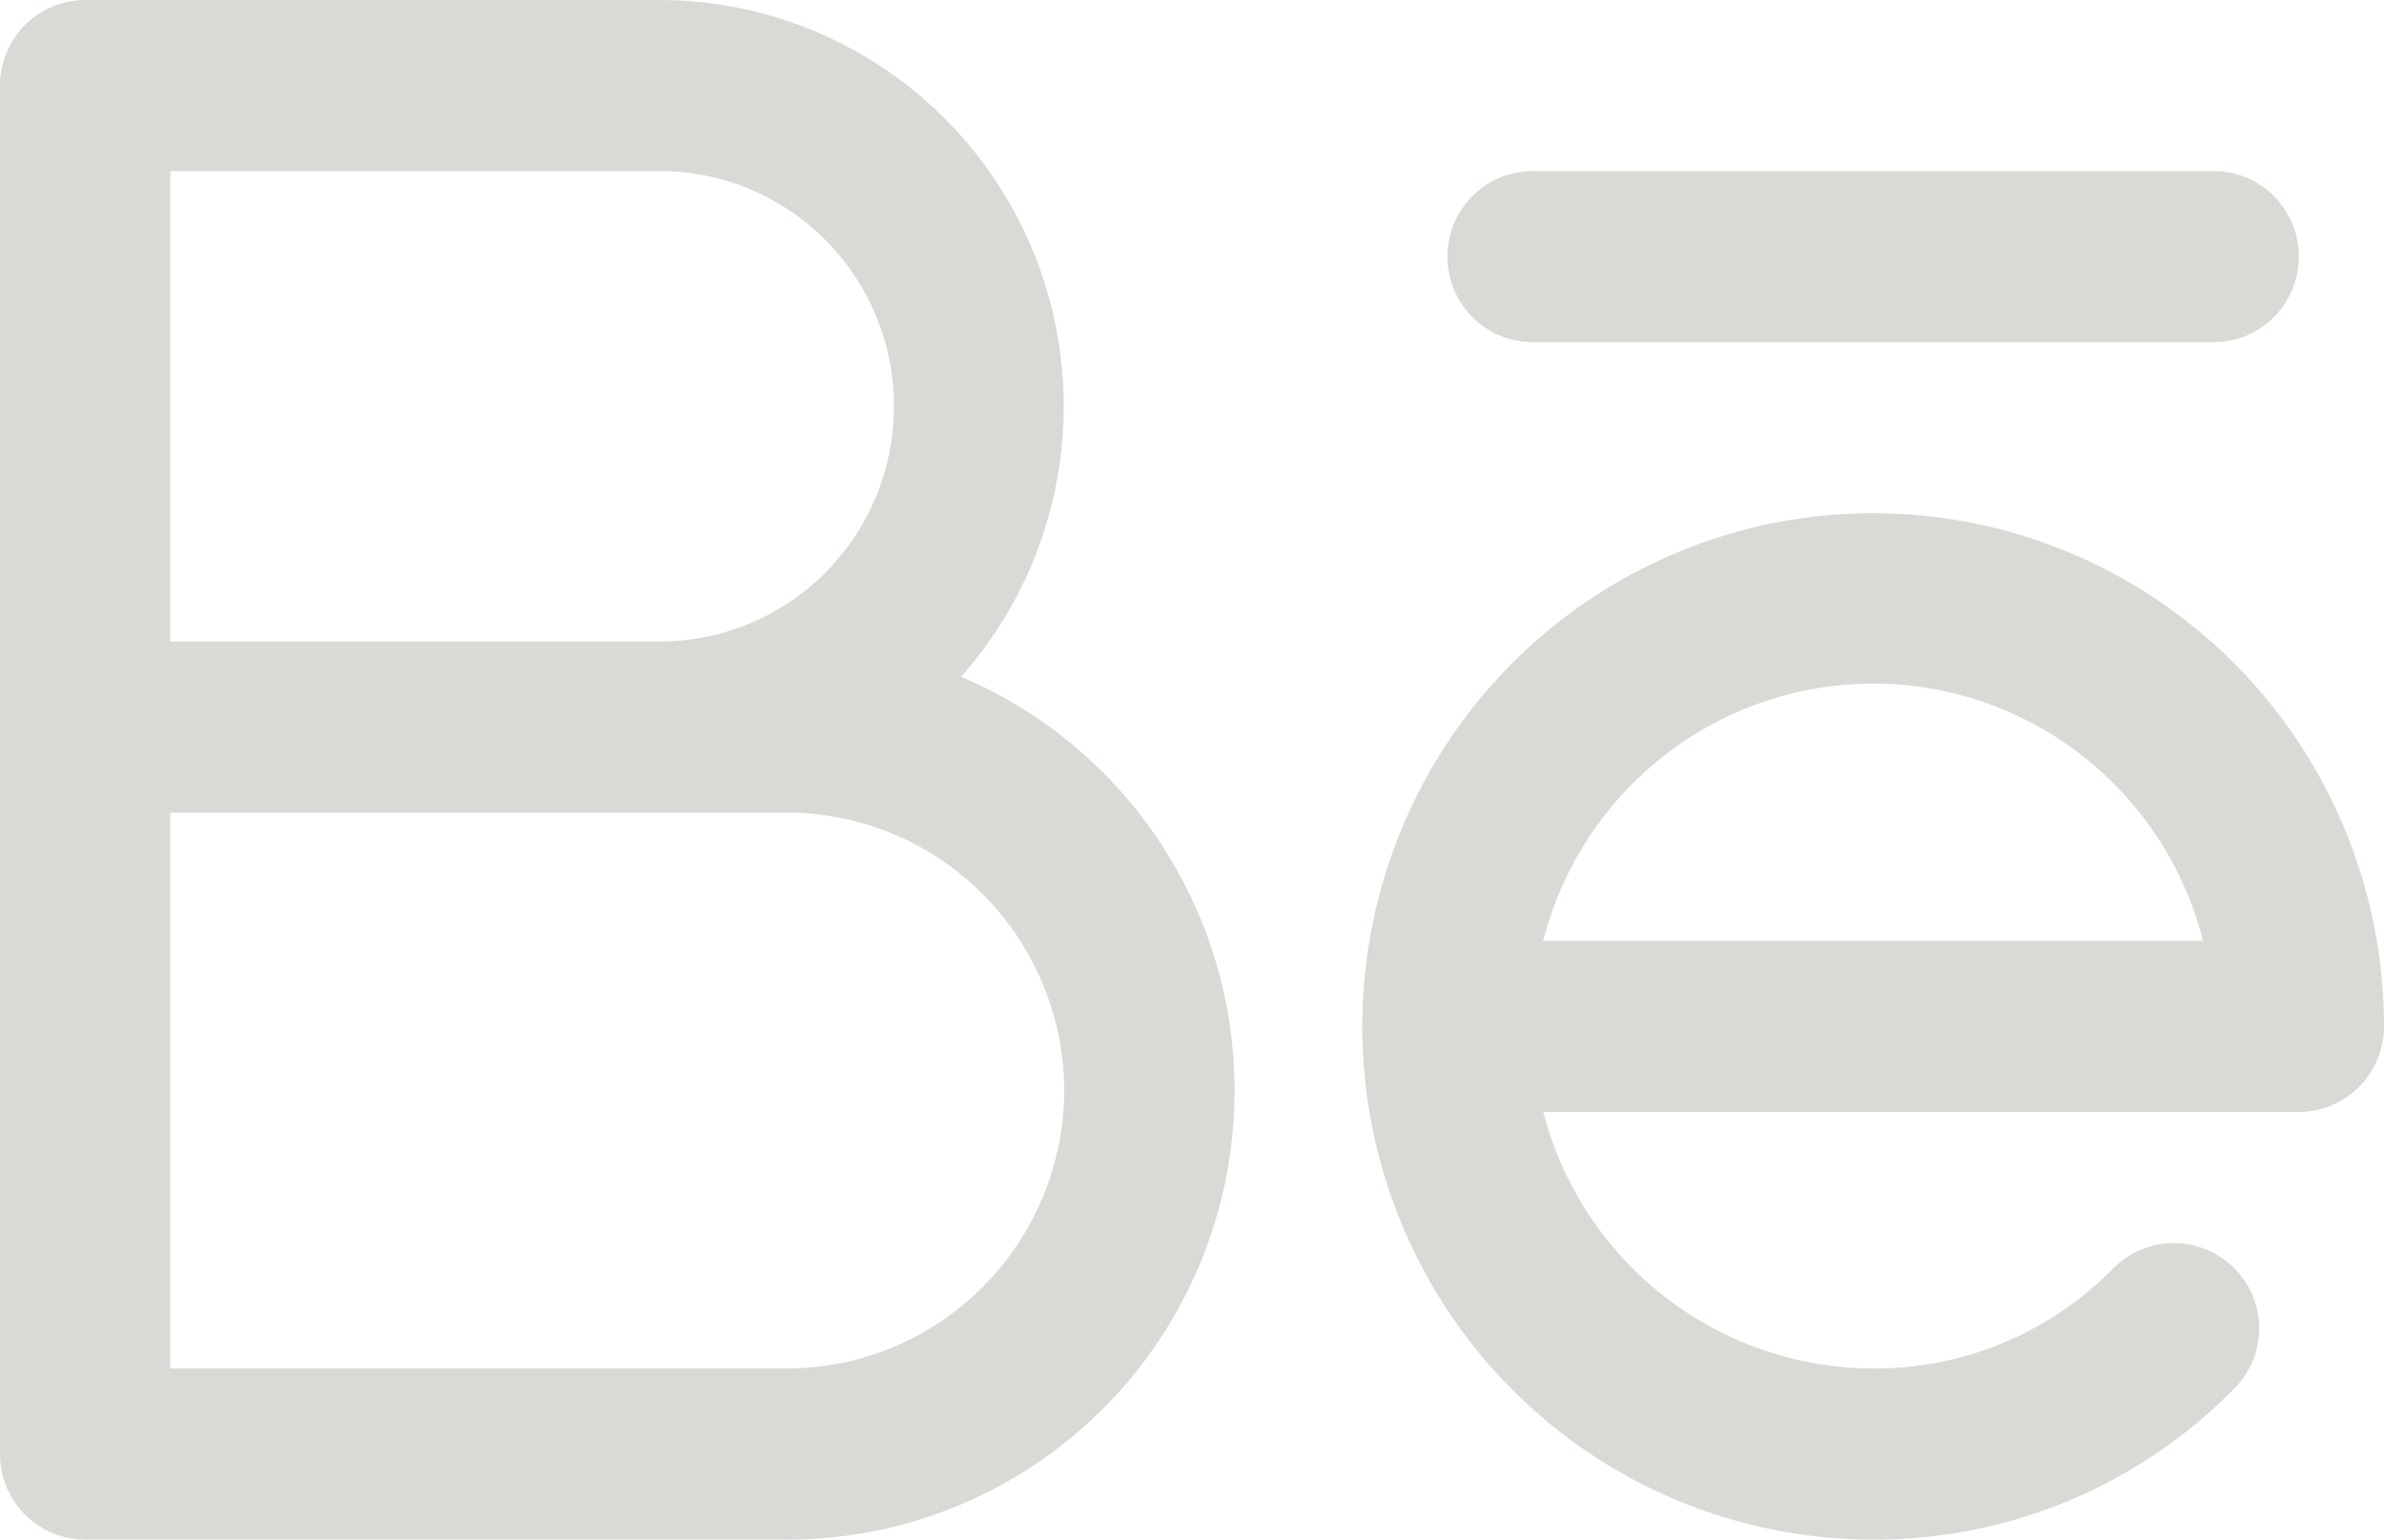 <svg width="48" height="31" viewBox="0 0 48 31" fill="none" xmlns="http://www.w3.org/2000/svg">
<path d="M29.143 5.167C29.143 4.71 29.323 4.272 29.645 3.949C29.966 3.626 30.402 3.444 30.857 3.444H44.571C45.026 3.444 45.462 3.626 45.784 3.949C46.105 4.272 46.286 4.71 46.286 5.167C46.286 5.623 46.105 6.061 45.784 6.384C45.462 6.707 45.026 6.889 44.571 6.889H30.857C30.402 6.889 29.966 6.707 29.645 6.384C29.323 6.061 29.143 5.623 29.143 5.167ZM48 20.667C48 21.123 47.819 21.561 47.498 21.884C47.176 22.207 46.74 22.389 46.286 22.389H31.071C31.455 23.866 32.315 25.175 33.517 26.109C34.718 27.044 36.194 27.553 37.714 27.555C38.615 27.56 39.508 27.383 40.339 27.036C41.171 26.688 41.925 26.177 42.557 25.532C42.879 25.21 43.314 25.029 43.768 25.029C44.222 25.029 44.657 25.21 44.979 25.532C45.14 25.69 45.268 25.88 45.356 26.088C45.443 26.297 45.488 26.522 45.488 26.748C45.488 26.975 45.443 27.199 45.356 27.408C45.268 27.617 45.14 27.806 44.979 27.965C44.029 28.93 42.898 29.696 41.651 30.218C40.404 30.739 39.065 31.005 37.714 31C35.68 31 33.691 30.394 32 29.259C30.308 28.123 28.99 26.509 28.212 24.621C27.433 22.733 27.229 20.655 27.626 18.651C28.023 16.646 29.003 14.805 30.441 13.36C31.88 11.915 33.712 10.931 35.708 10.532C37.703 10.133 39.771 10.338 41.651 11.12C43.53 11.902 45.136 13.226 46.267 14.926C47.397 16.625 48 18.623 48 20.667ZM44.357 18.944C43.98 17.463 43.122 16.149 41.919 15.211C40.716 14.273 39.237 13.764 37.714 13.764C36.192 13.764 34.712 14.273 33.51 15.211C32.307 16.149 31.449 17.463 31.071 18.944H44.357ZM24.857 21.958C24.857 24.356 23.909 26.656 22.221 28.352C20.533 30.047 18.244 31 15.857 31H1.714C1.26 31 0.824 30.819 0.502 30.495C0.181 30.172 0 29.735 0 29.278V1.722C0 1.265 0.181 0.827 0.502 0.504C0.824 0.181 1.26 0 1.714 0H13.286C14.856 0.002 16.392 0.46 17.709 1.319C19.026 2.178 20.067 3.402 20.708 4.842C21.349 6.282 21.562 7.877 21.321 9.436C21.08 10.995 20.395 12.45 19.35 13.627C20.982 14.318 22.375 15.476 23.355 16.958C24.334 18.44 24.857 20.179 24.857 21.958ZM3.429 12.917H13.286C14.536 12.917 15.735 12.418 16.619 11.53C17.503 10.641 18 9.437 18 8.181C18 6.924 17.503 5.72 16.619 4.832C15.735 3.943 14.536 3.444 13.286 3.444H3.429V12.917ZM21.429 21.958C21.423 20.476 20.834 19.055 19.791 18.007C18.747 16.958 17.333 16.367 15.857 16.361H3.429V27.555H15.857C17.333 27.55 18.747 26.958 19.791 25.91C20.834 24.861 21.423 23.441 21.429 21.958Z" fill="#D8DAD5"/>
</svg>
